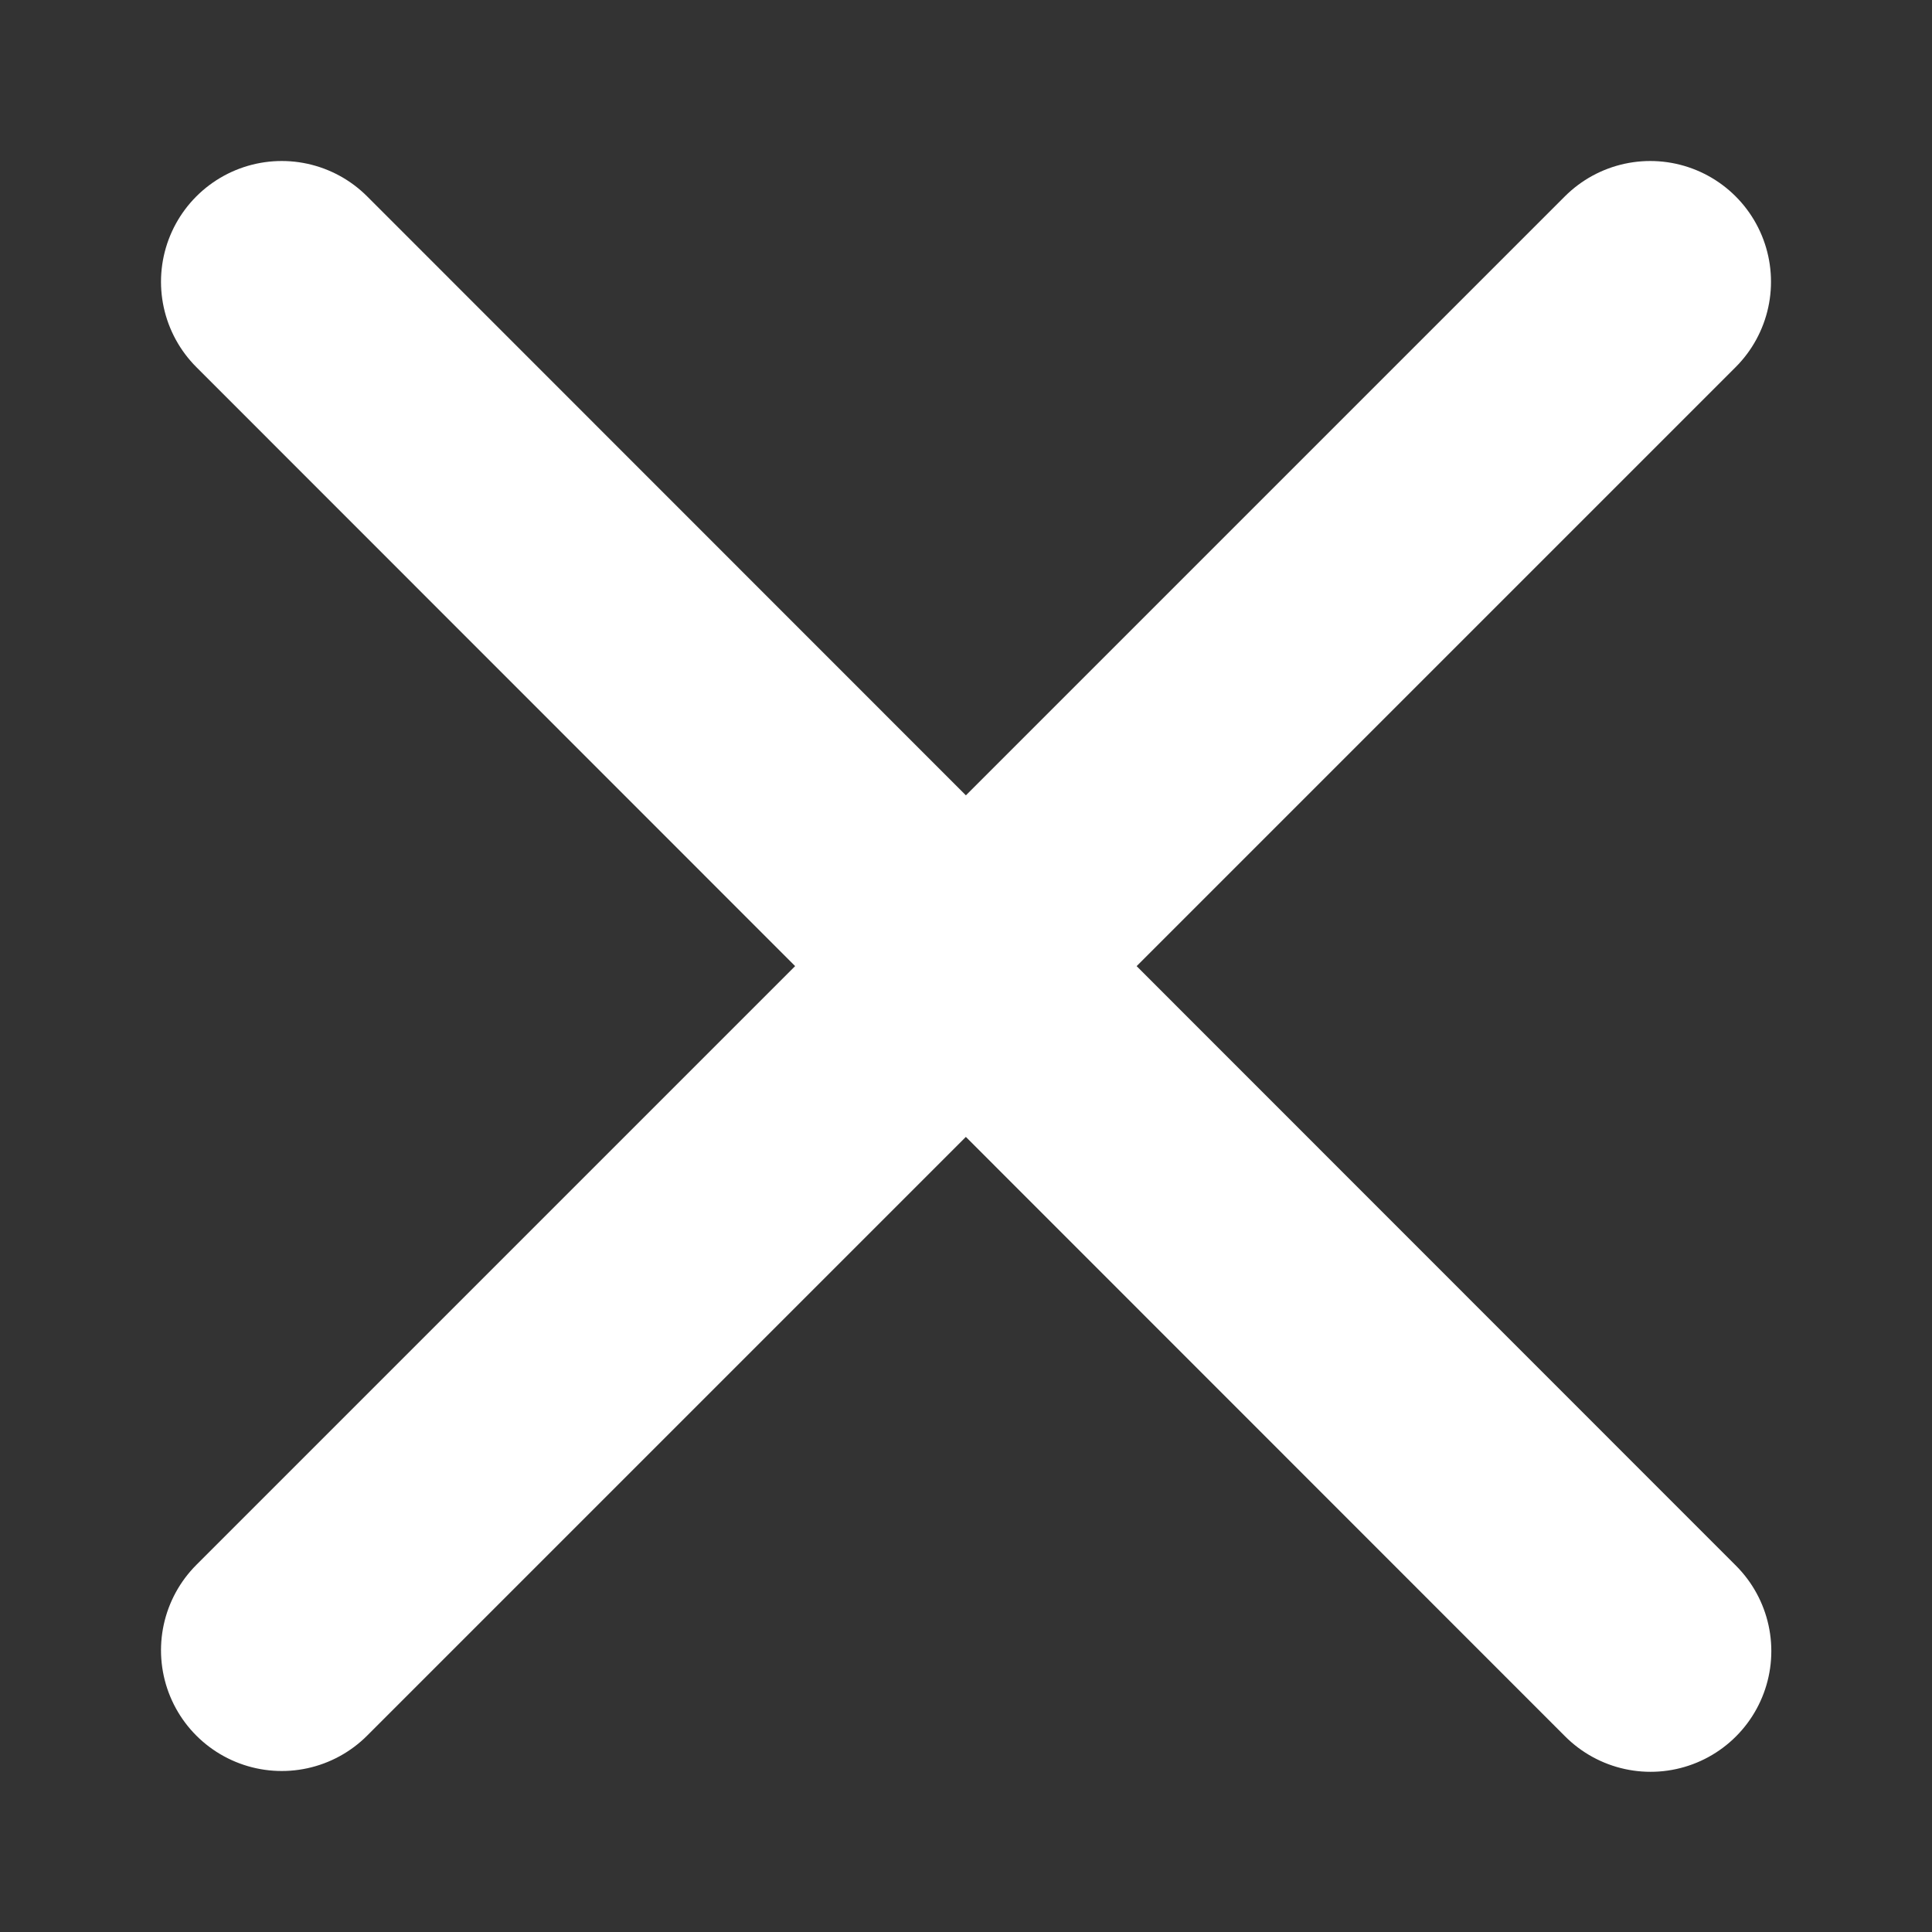 <svg xmlns="http://www.w3.org/2000/svg" class="svg-icon svg-icon-cancel" focusable="false" height="16" width="16" viewBox="0 0 12 12" aria-hidden="true"><rect x="0" y="0" width="12" height="12" fill="#333333" stroke="none"/><path d="M1.75 10.25l8.5-8.5m.002 8.505L1.75 1.75" fill="none" fill-rule="evenodd" stroke-linecap="round" stroke-width="1.5px" stroke="#ffffff"></path></svg>